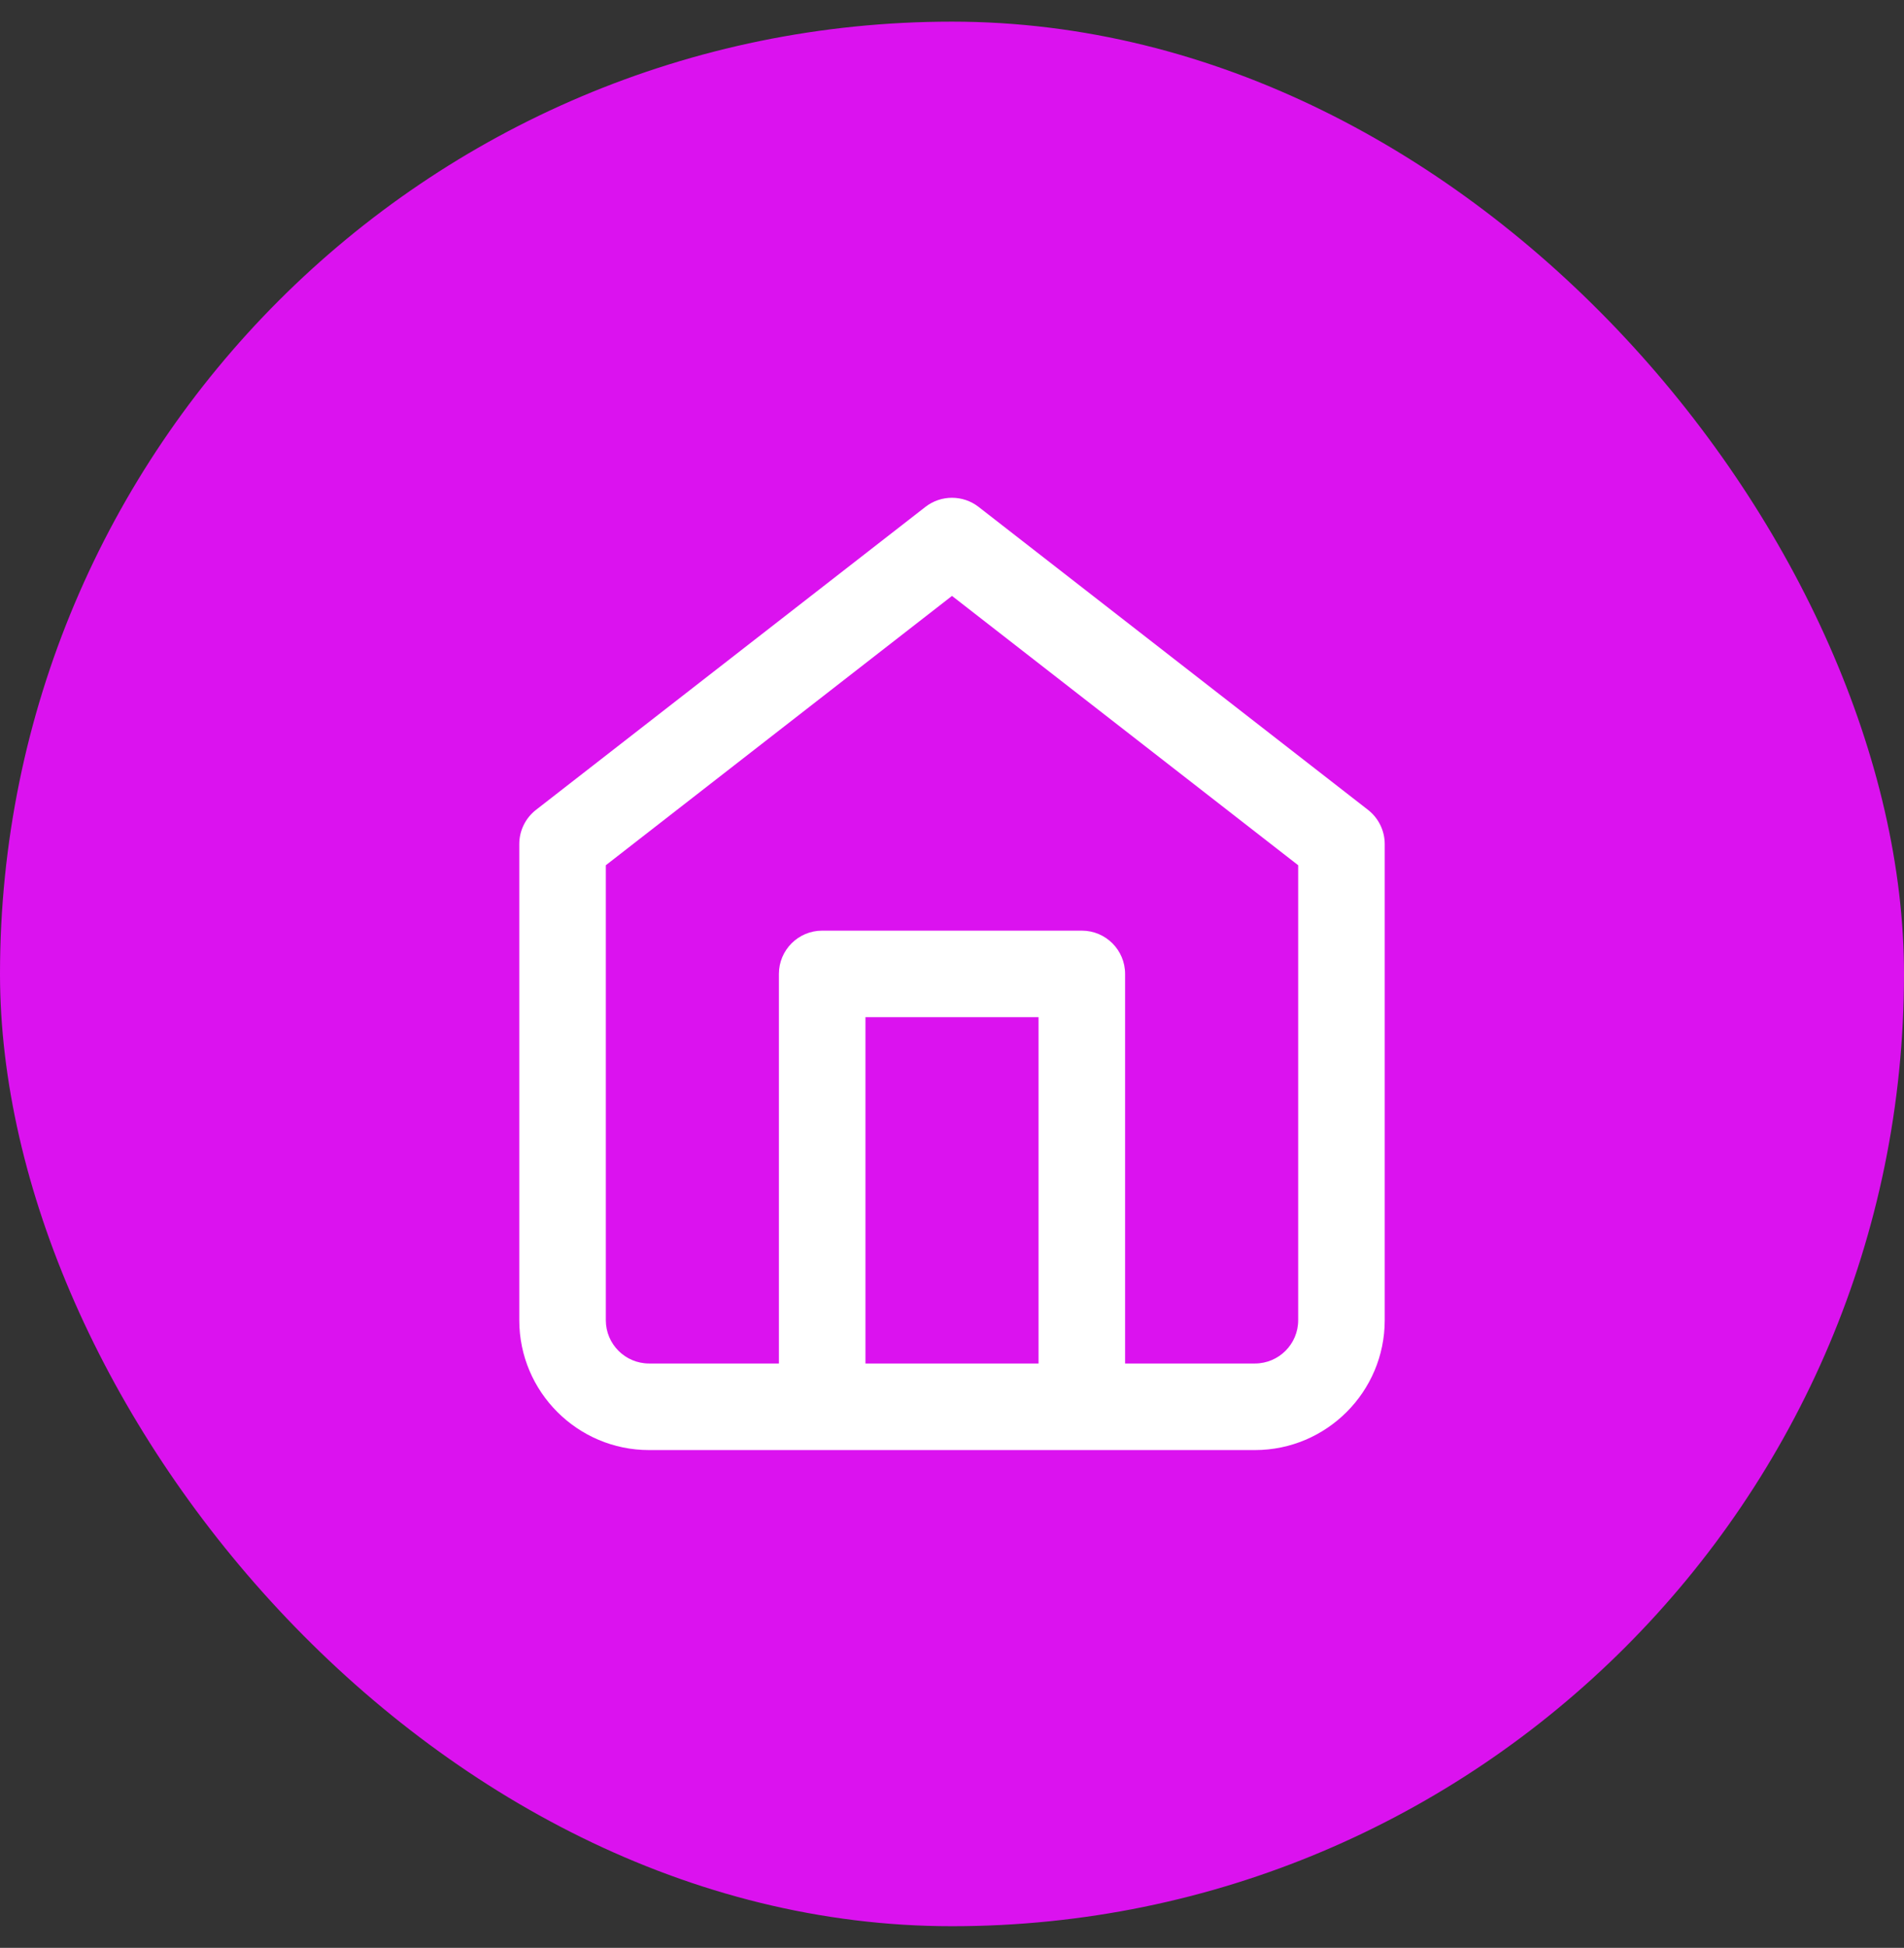 <svg xmlns="http://www.w3.org/2000/svg" width="44" height="45" fill="none" viewBox="0 0 44 45"><rect x="0" y="0" width="44" height="45" fill="#333333" stroke="none"/><rect width="44" height="44" y=".5" fill="#DB12EF" rx="22"/><path fill="#fff" fill-rule="evenodd" d="M29 33.5C30.654 33.5 32 32.154 32 30.5V19.5C32 19.191 31.857 18.9 31.614 18.71L22.614 11.71C22.253 11.43 21.746 11.43 21.386 11.71L12.386 18.71C12.143 18.9 12 19.191 12 19.5V30.5C12 32.154 13.346 33.5 15 33.5H29ZM26 31.5H29C29.552 31.5 30 31.052 30 30.5V19.989L22 13.767L14 19.989V30.5C14 31.052 14.449 31.5 15 31.5H18V22.5C18 21.948 18.448 21.5 19 21.5H25C25.553 21.5 26 21.948 26 22.5V31.5ZM20 31.5V23.5H24V31.5H20Z" clip-rule="evenodd"/></svg>